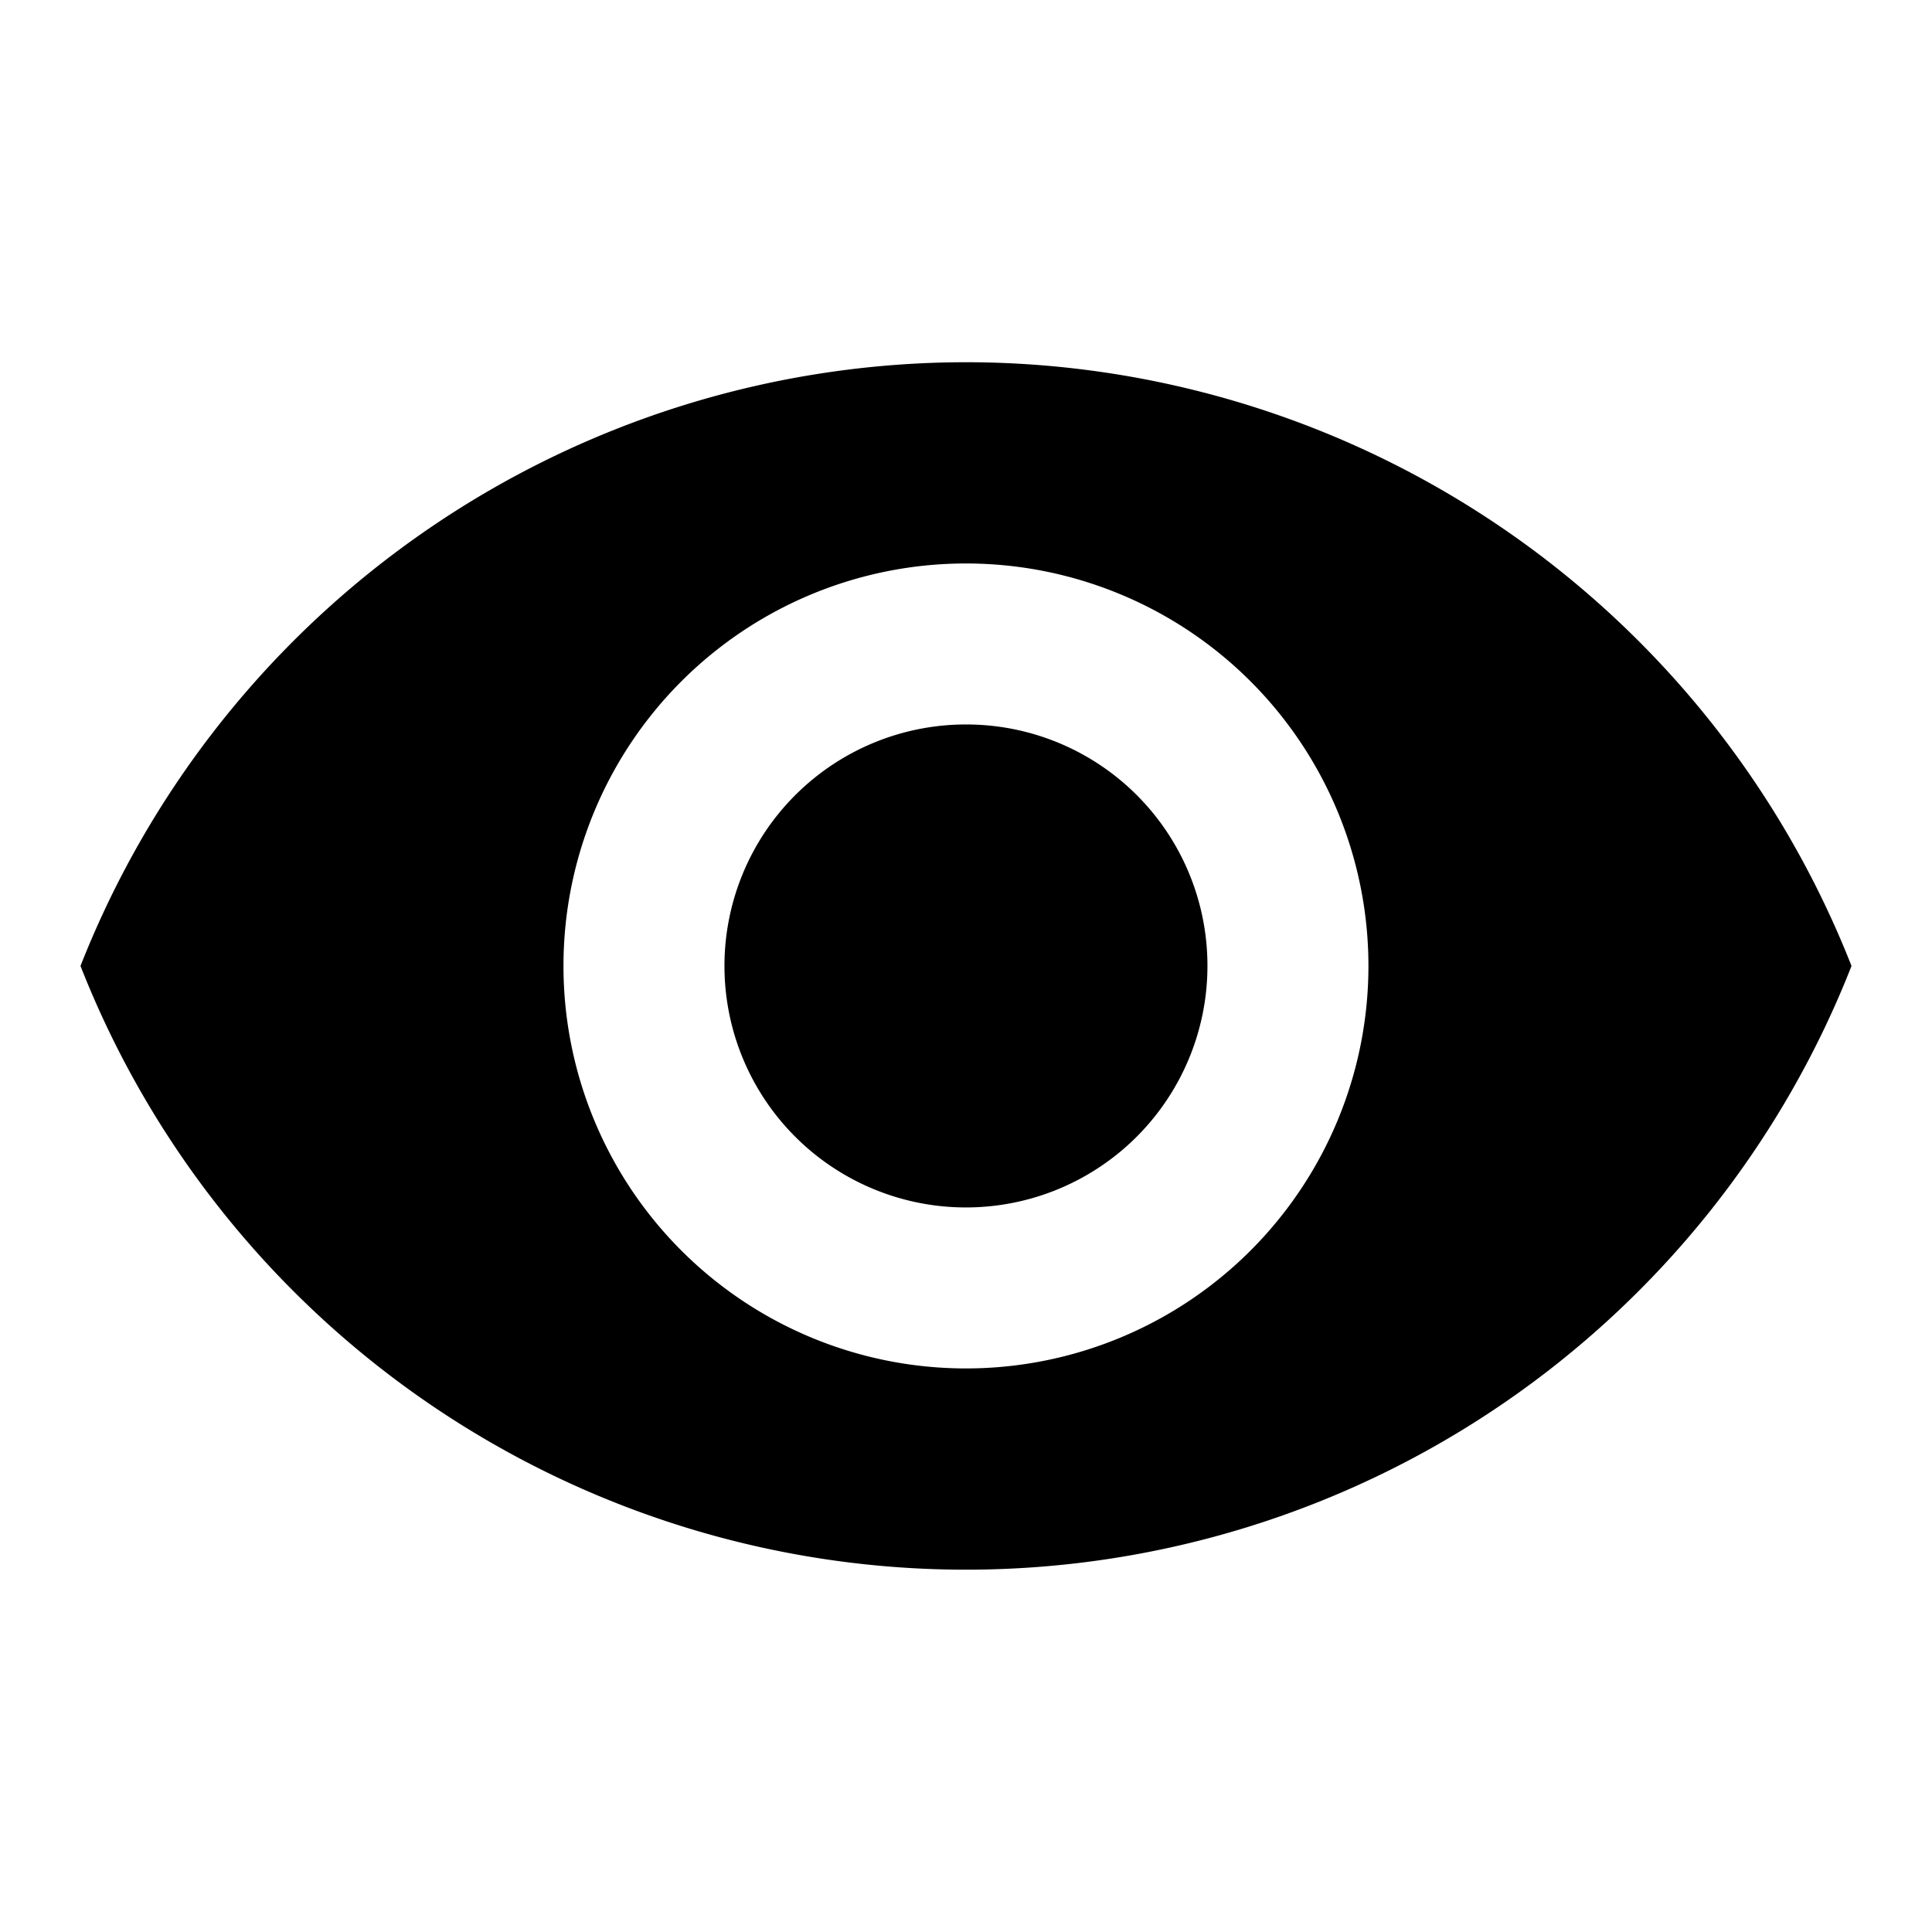 <svg id="remove_red_eye-24px" xmlns="http://www.w3.org/2000/svg" width="20.641" height="20.641" viewBox="0 0 20.641 20.641">
  <path id="Path_447" data-name="Path 447" d="M0,0H20.641V20.641H0Z" fill="none"/>
  <path id="Path_448" data-name="Path 448" d="M10.46,4.5A10.171,10.171,0,0,0,1,10.95a10.163,10.163,0,0,0,18.921,0A10.171,10.171,0,0,0,10.46,4.5Zm0,10.75a4.3,4.3,0,1,1,4.3-4.3A4.3,4.3,0,0,1,10.46,15.25Zm0-6.88a2.58,2.58,0,1,0,2.58,2.58A2.577,2.577,0,0,0,10.46,8.37Z" transform="translate(-0.14 -0.63)"/>
</svg>
